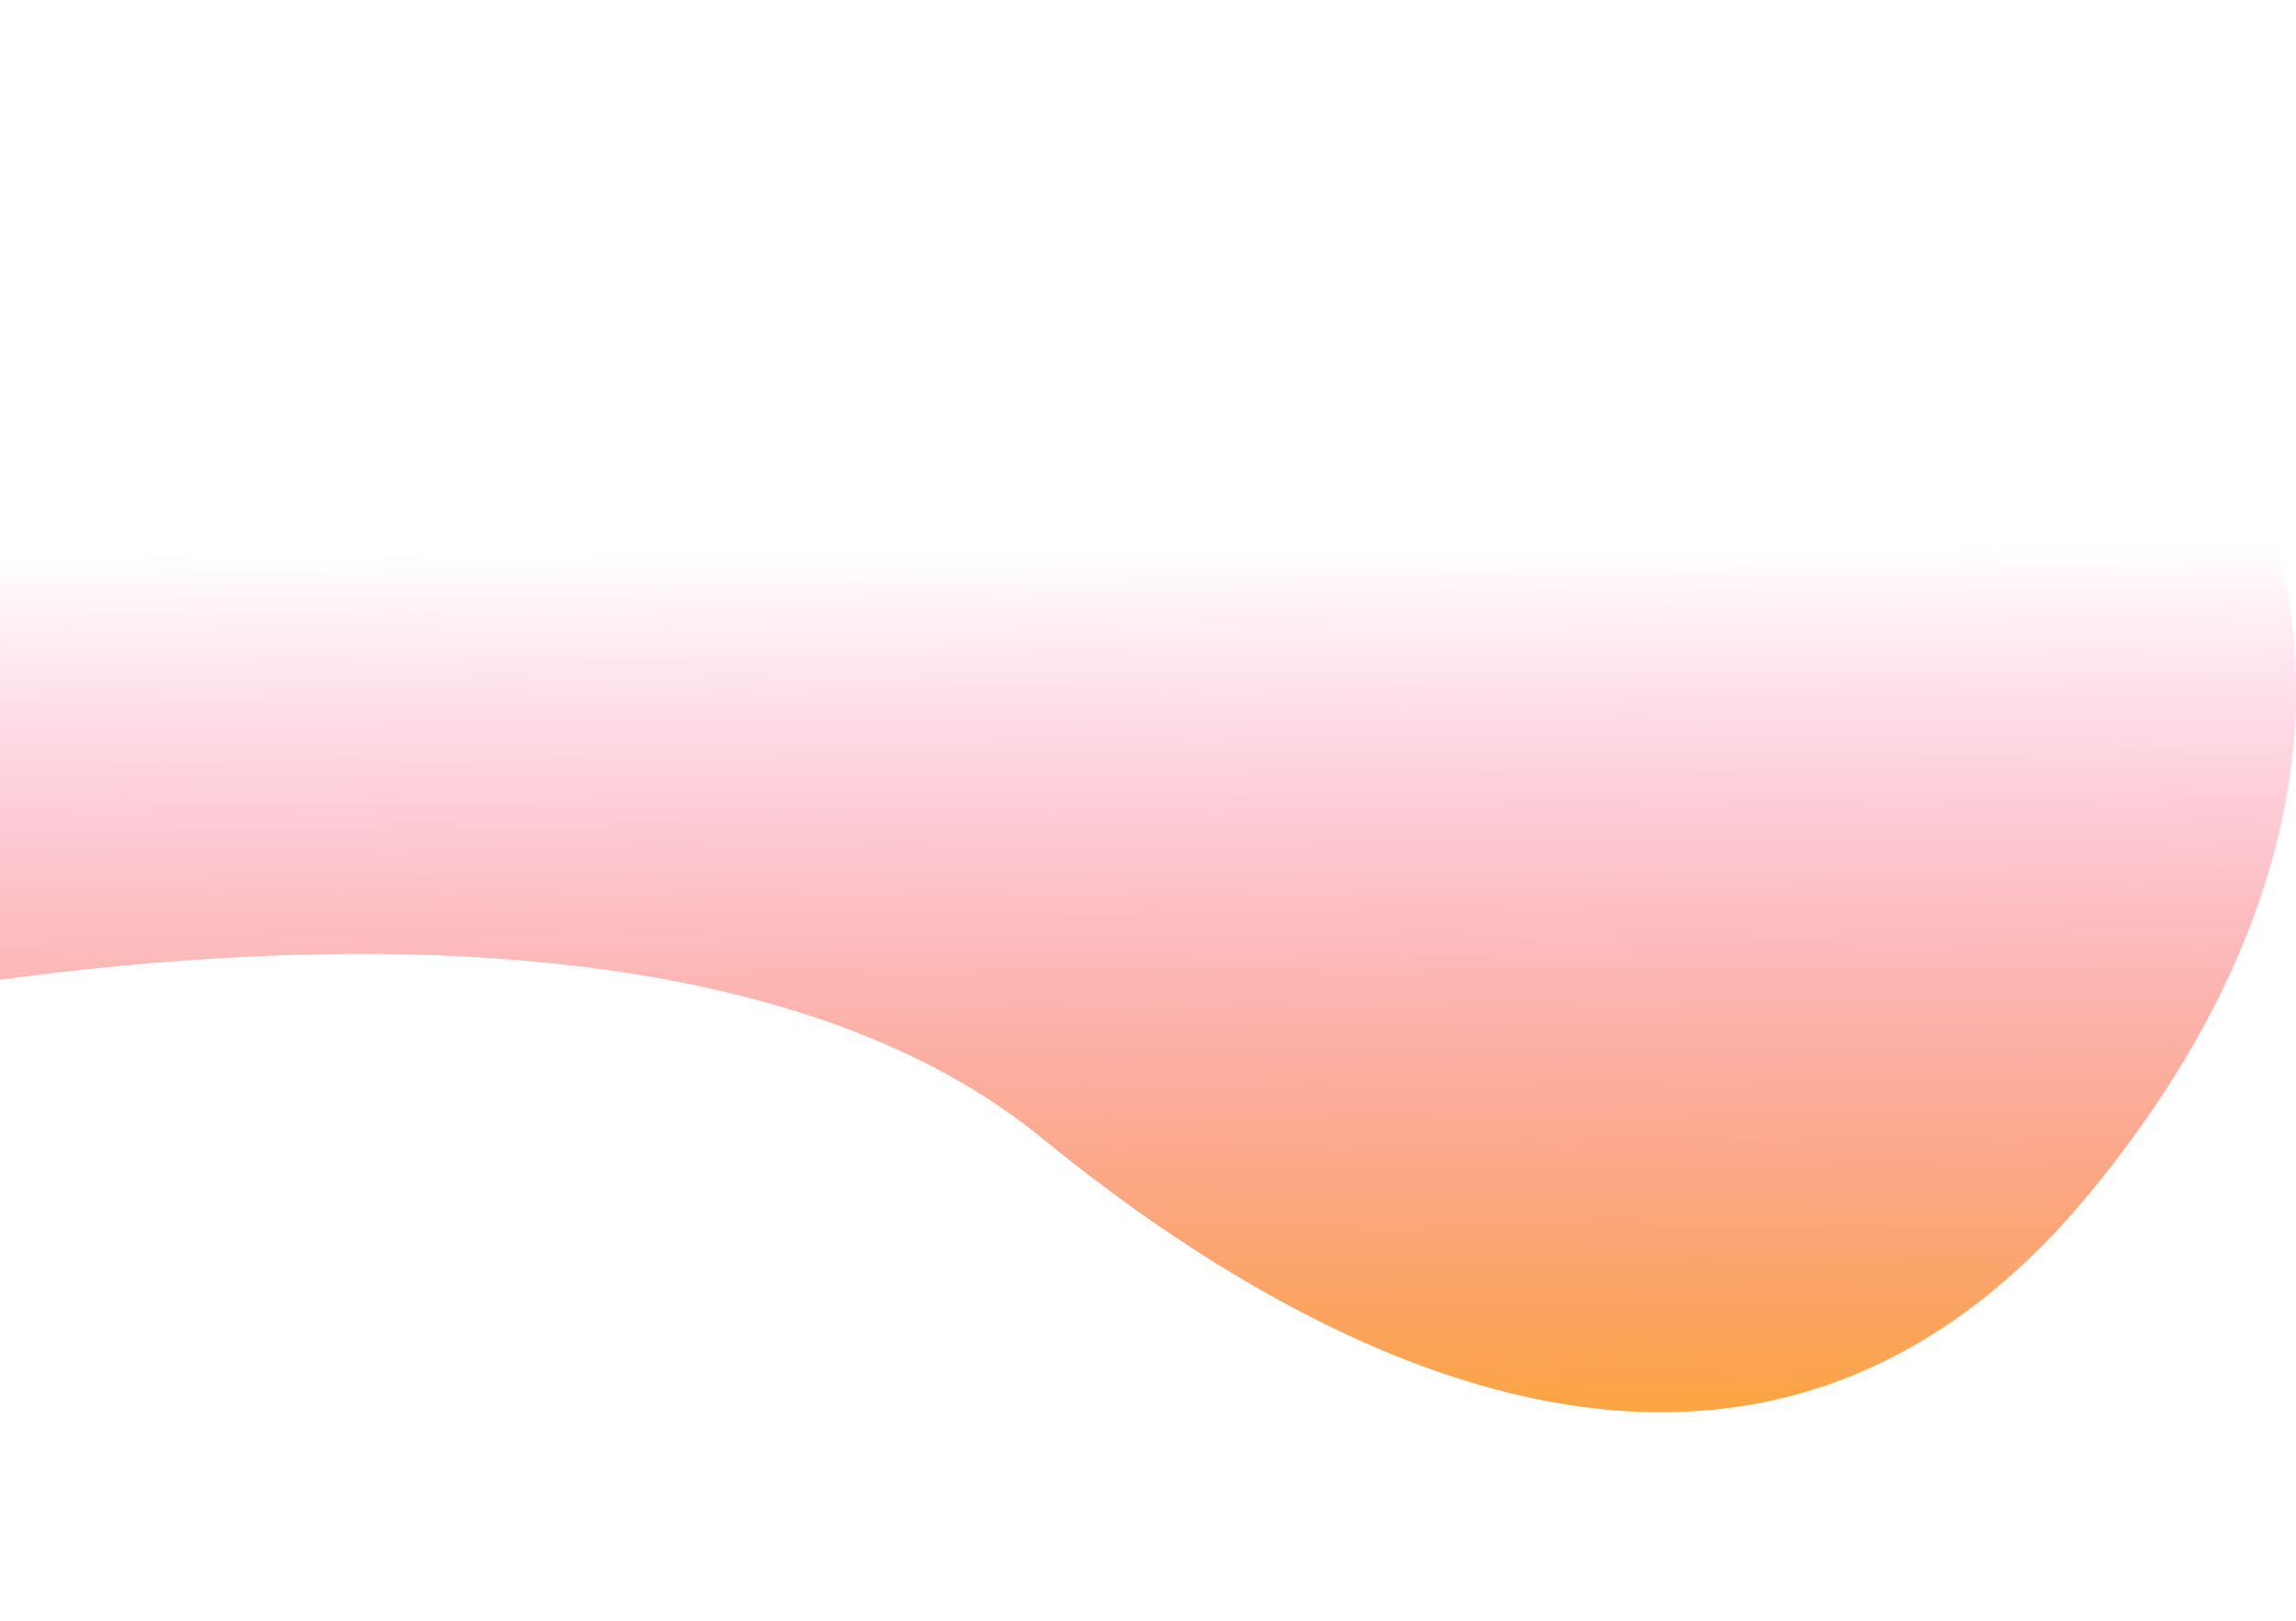 <svg width="864" height="610" viewBox="0 0 864 610" fill="none" xmlns="http://www.w3.org/2000/svg">
<path d="M785.886 449.518C652.167 610.958 474.251 495.363 391.865 428.096C219.106 287.041 -198.564 397.049 -299.17 449.518C-785.245 701.364 -553.52 606.922 -524.474 501.986C-522.89 441.894 -479.162 278.391 -316.925 105.112C-114.13 -111.487 251.061 60.716 330.278 142.781C409.495 224.847 612.29 142.781 713.688 105.112C815.086 67.442 953.033 247.717 785.886 449.518Z" fill="url(#paint0_linear_8_72)"/>
<defs>
<linearGradient id="paint0_linear_8_72" x1="143" y1="580" x2="140.629" y2="5.40067e-05" gradientUnits="userSpaceOnUse">
<stop offset="0.031" stop-color="#FBA72A"/>
<stop offset="0.641" stop-color="#F72585" stop-opacity="0"/>
</linearGradient>
</defs>
</svg>
